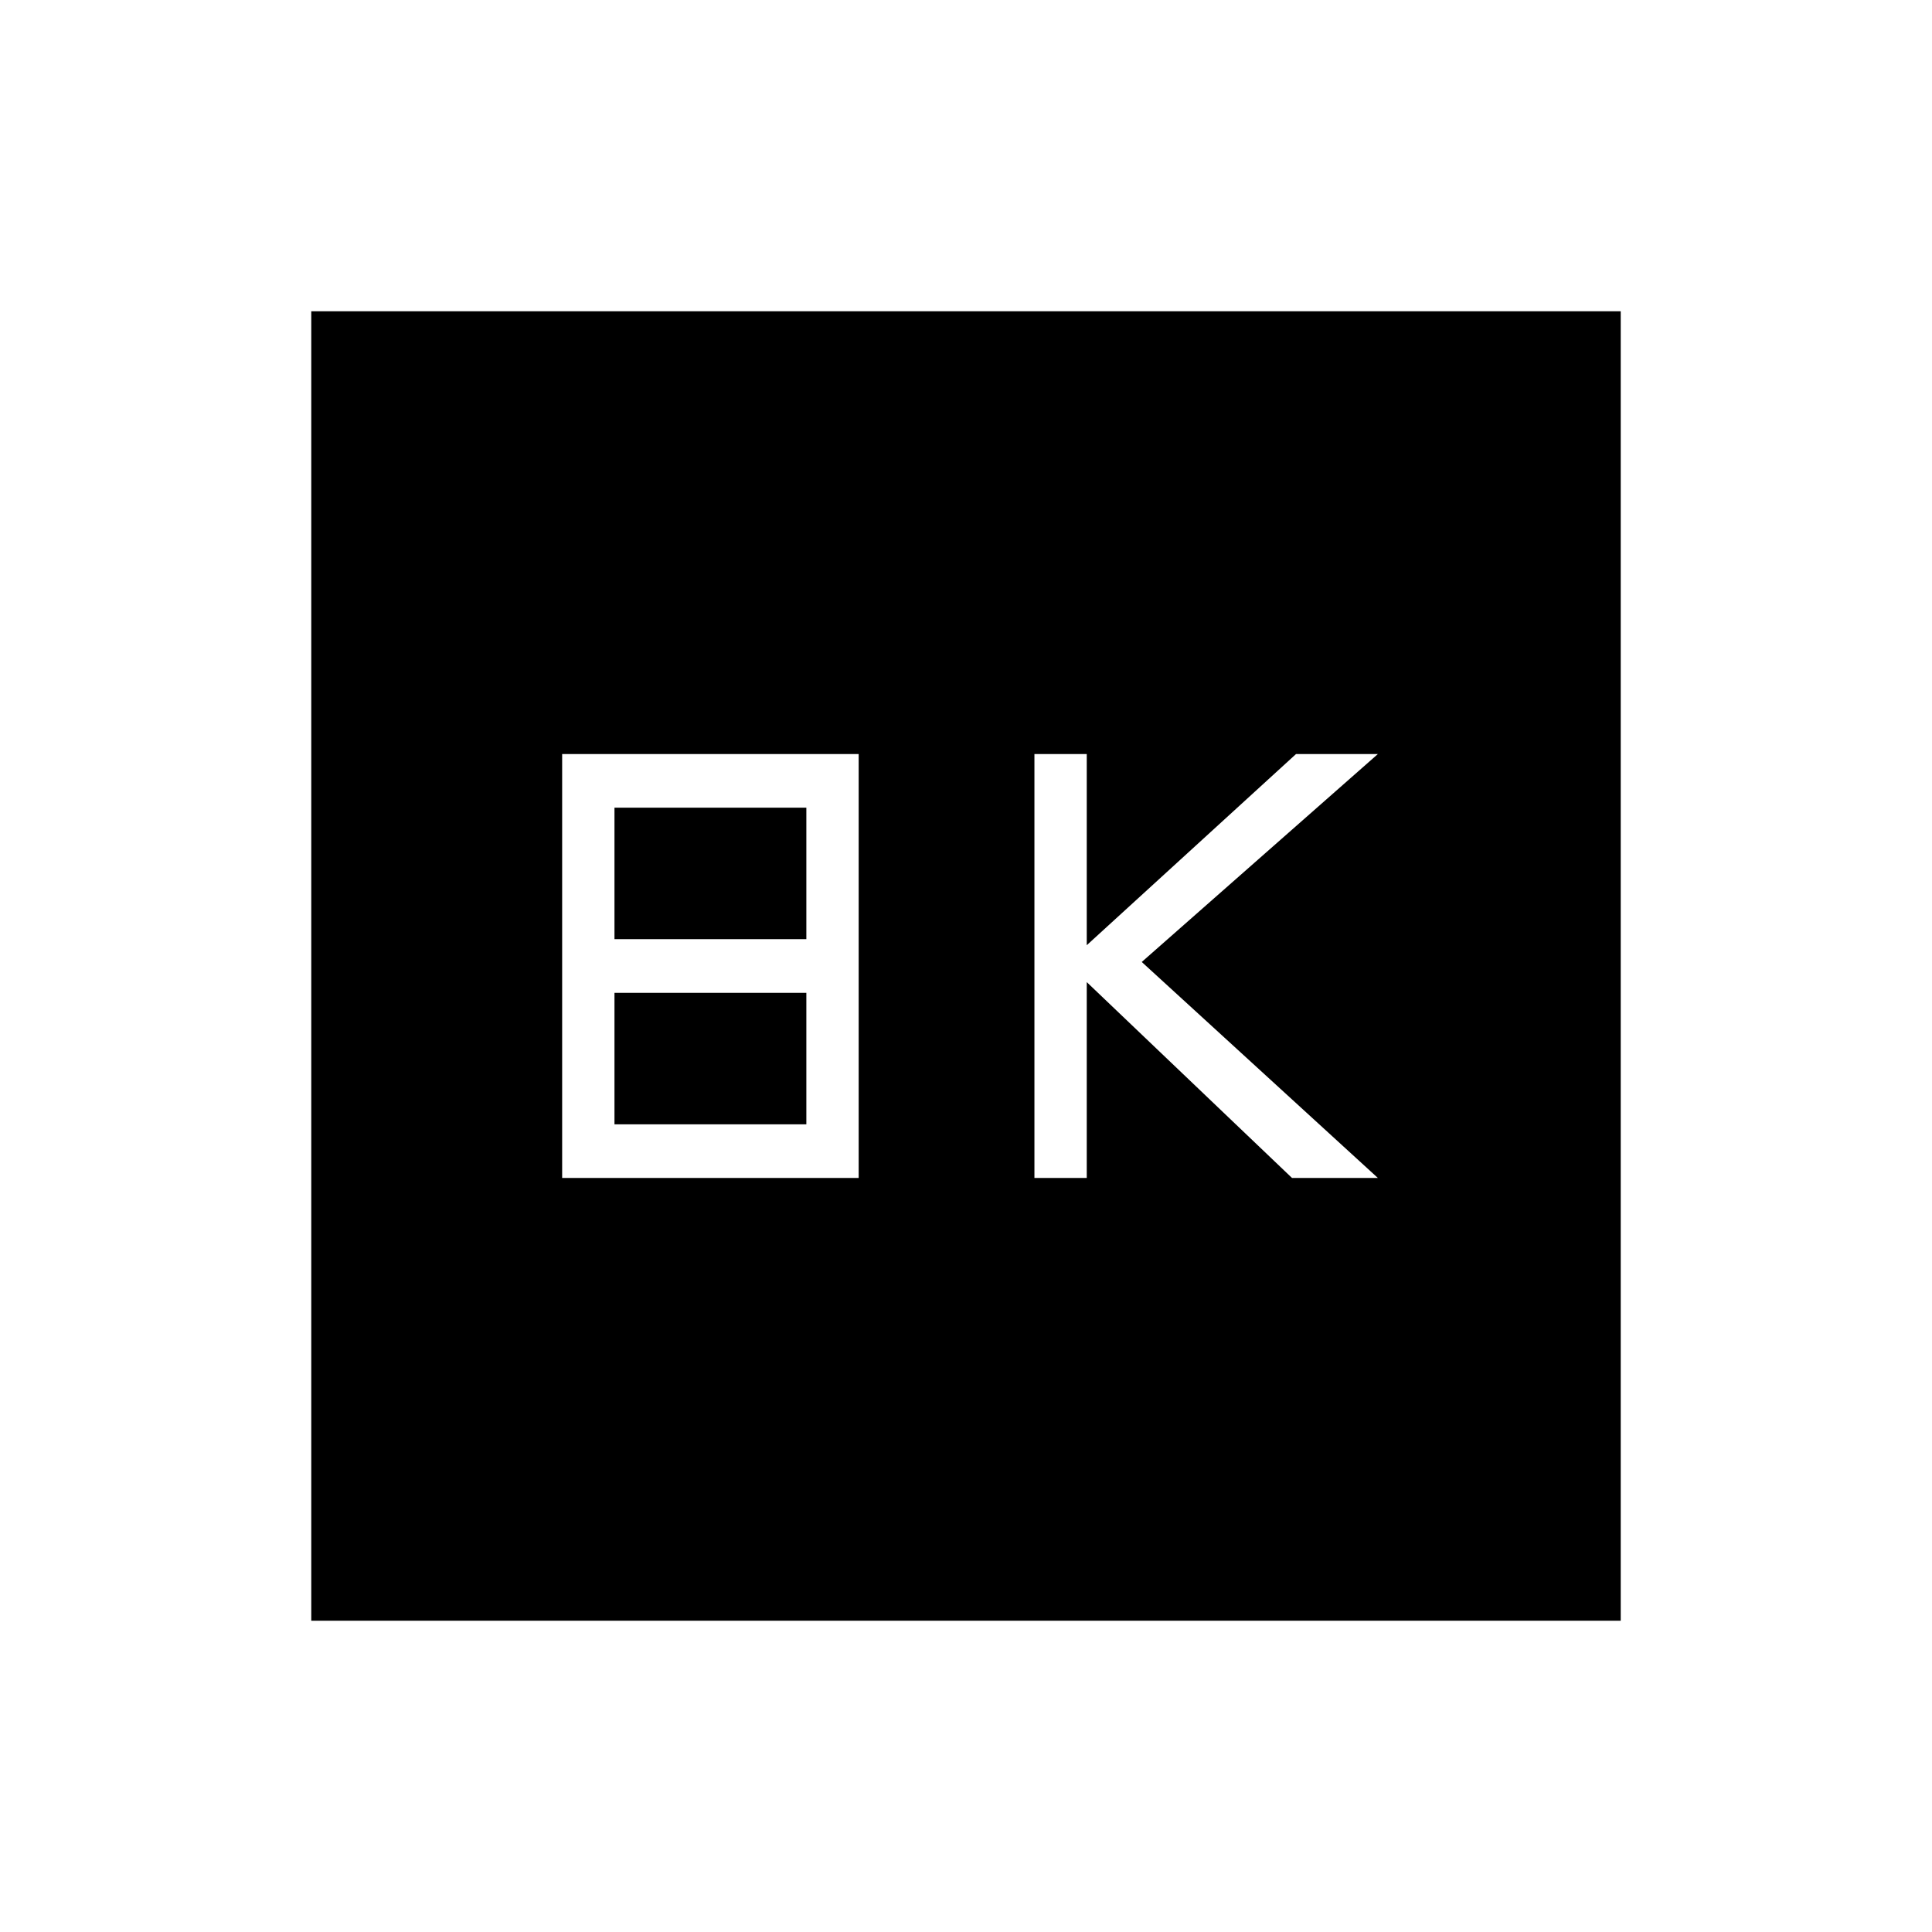 <svg xmlns="http://www.w3.org/2000/svg" height="40" viewBox="0 -960 960 960" width="40"><path d="M514-374.67h26V-472l102 97.33h42.67L567.33-482l117.34-103.33H644l-104 95v-95h-26v210.66Zm-234.67 0h147.34v-210.66H279.33v210.66Zm26-118.66v-65.34h95.34v65.34h-95.34Zm0 92v-65.34h95.34v65.34h-95.34ZM154.67-154.67v-650.66h650.66v650.66H154.67Z"/></svg>